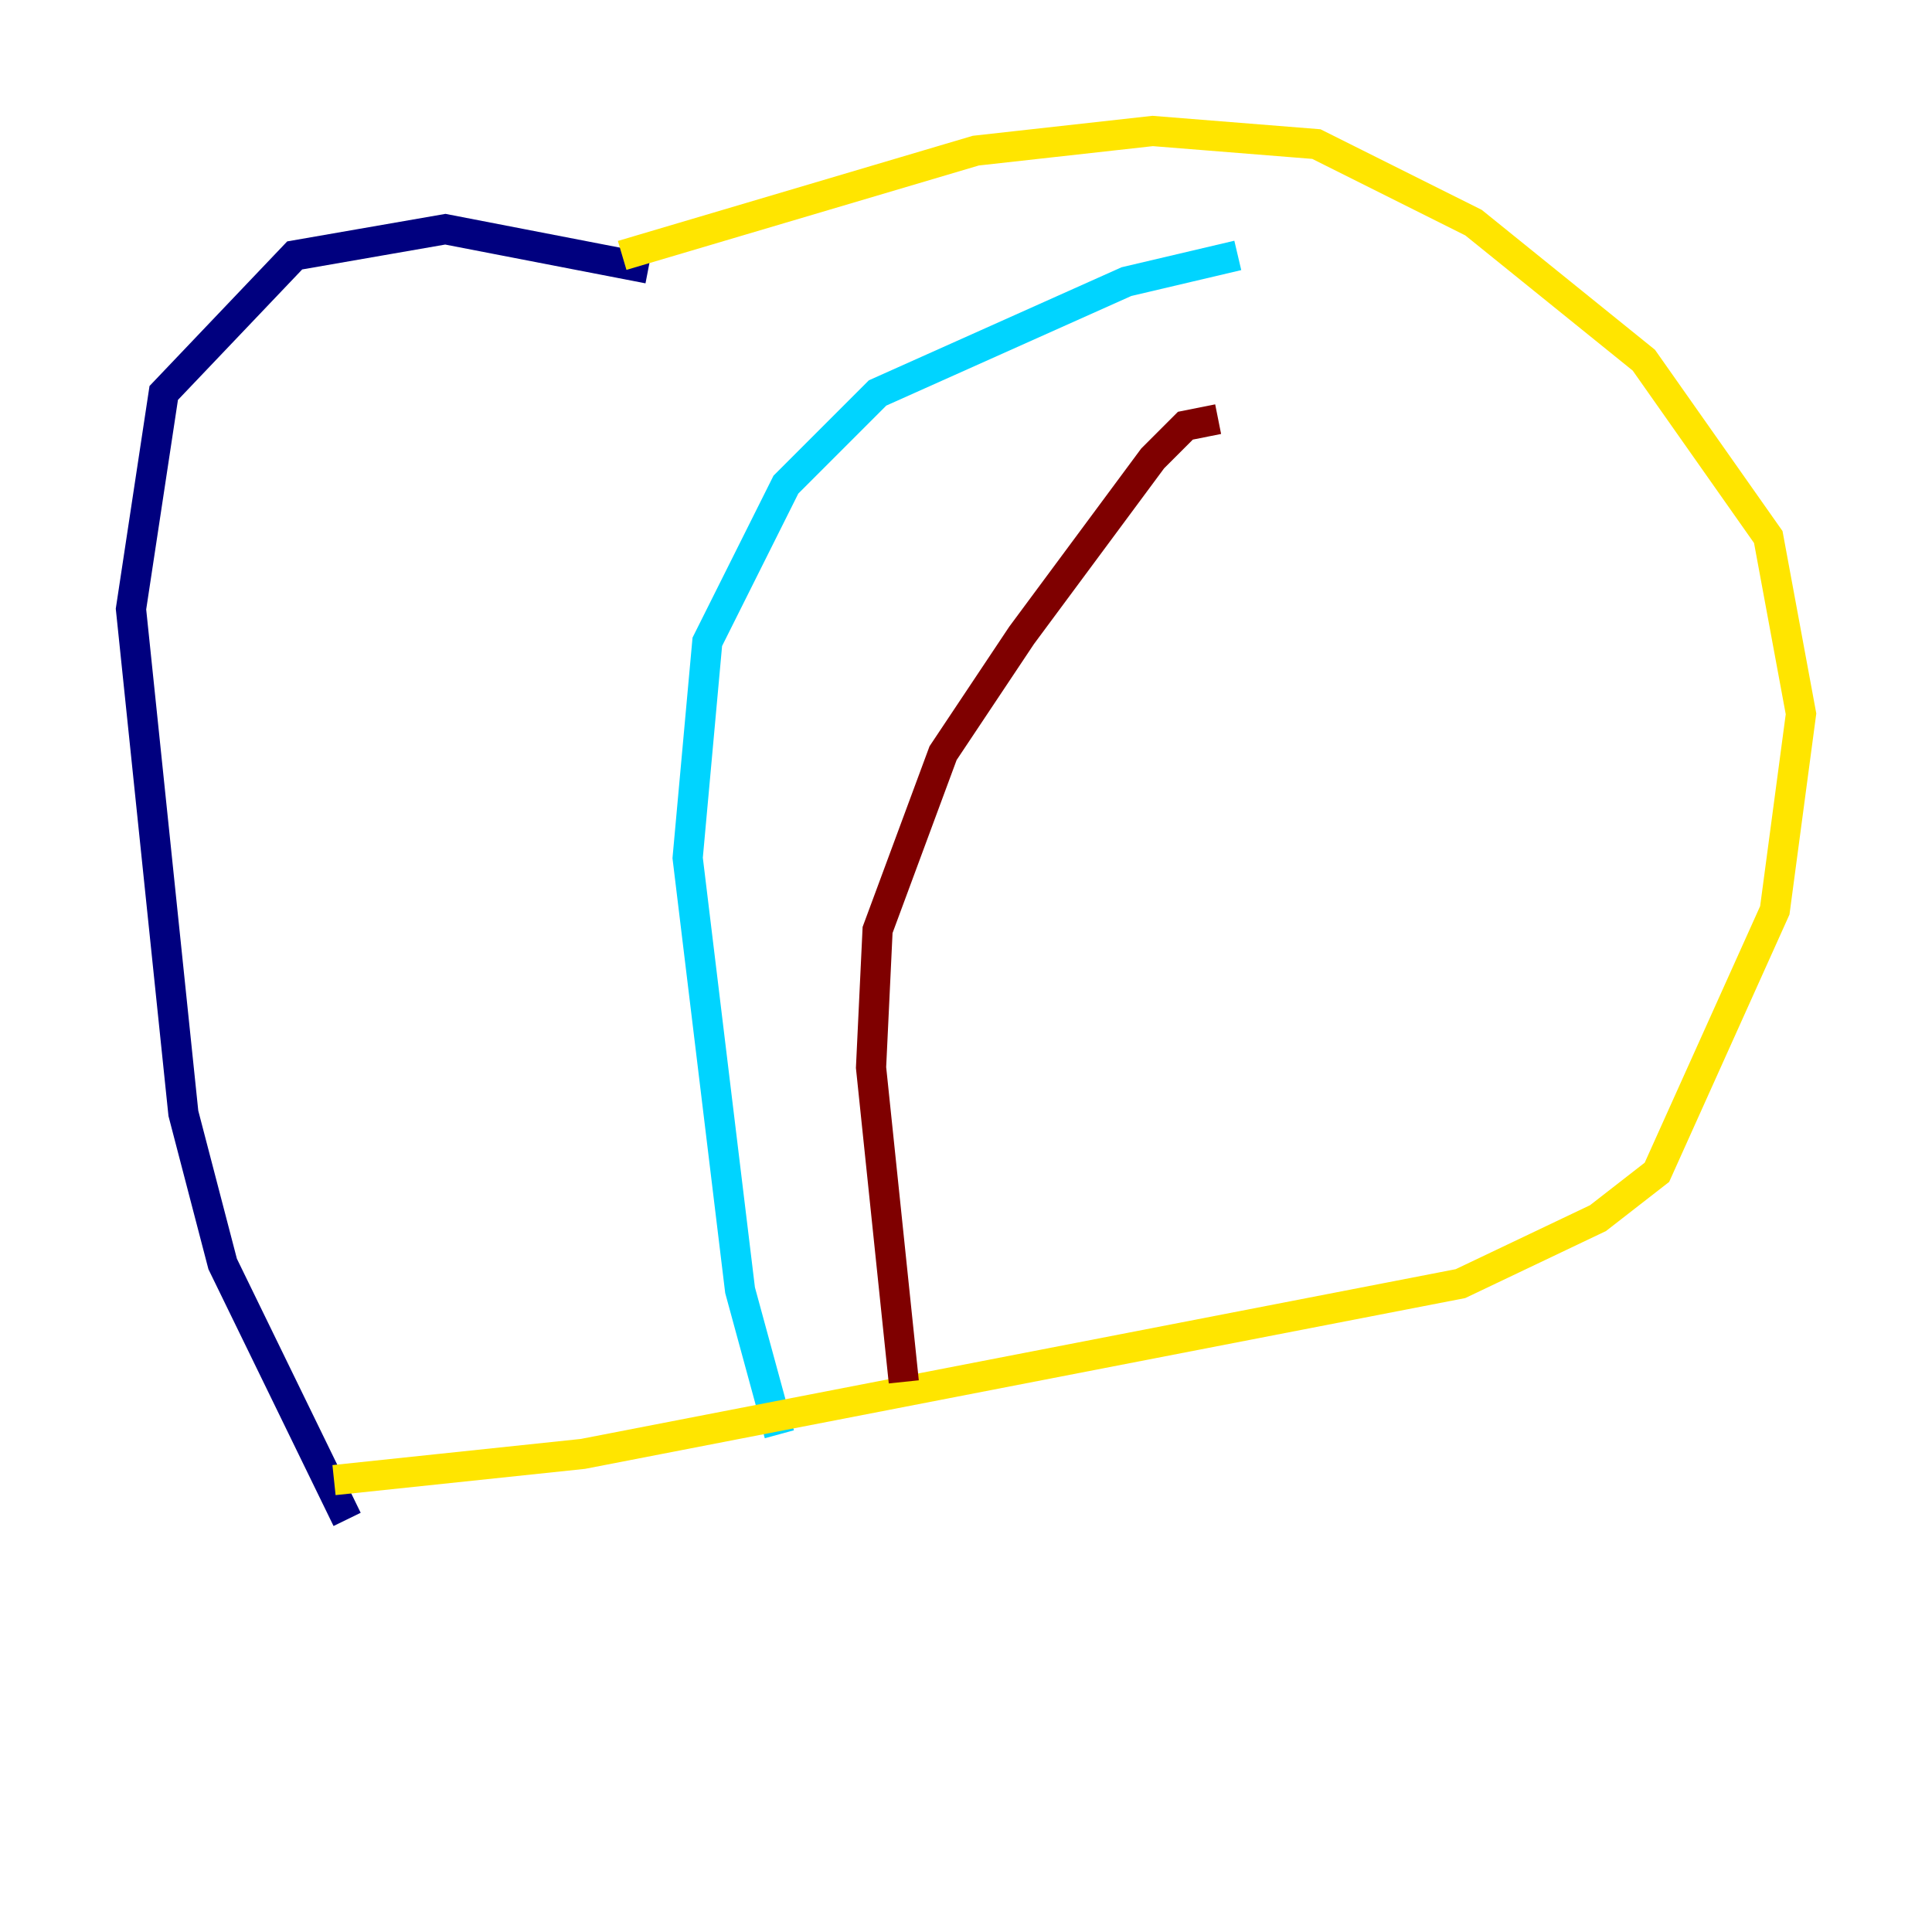 <?xml version="1.0" encoding="utf-8" ?>
<svg baseProfile="tiny" height="128" version="1.2" viewBox="0,0,128,128" width="128" xmlns="http://www.w3.org/2000/svg" xmlns:ev="http://www.w3.org/2001/xml-events" xmlns:xlink="http://www.w3.org/1999/xlink"><defs /><polyline fill="none" points="42.956,17.79 29.505,15.186 19.525,16.922 10.848,26.034 8.678,40.352 12.149,73.763 14.752,83.742 22.997,100.664" stroke="#00007f" stroke-width="2" /><polyline fill="none" points="82.007,16.922 74.63,18.658 58.142,26.034 52.068,32.108 46.861,42.522 45.559,56.841 49.031,85.478 51.634,95.024" stroke="#00d4ff" stroke-width="2" /><polyline fill="none" points="41.22,16.922 64.651,9.98 76.366,8.678 87.214,9.546 97.627,14.752 108.909,23.864 117.153,35.58 119.322,47.295 117.586,60.312 109.776,77.668 105.871,80.705 96.759,85.044 38.617,96.325 22.129,98.061" stroke="#ffe500" stroke-width="2" /><polyline fill="none" points="80.705,27.77 78.536,28.203 76.366,30.373 67.688,42.088 62.481,49.898 58.142,61.614 57.709,70.725 59.878,91.552" stroke="#7f0000" stroke-width="2" /></svg>